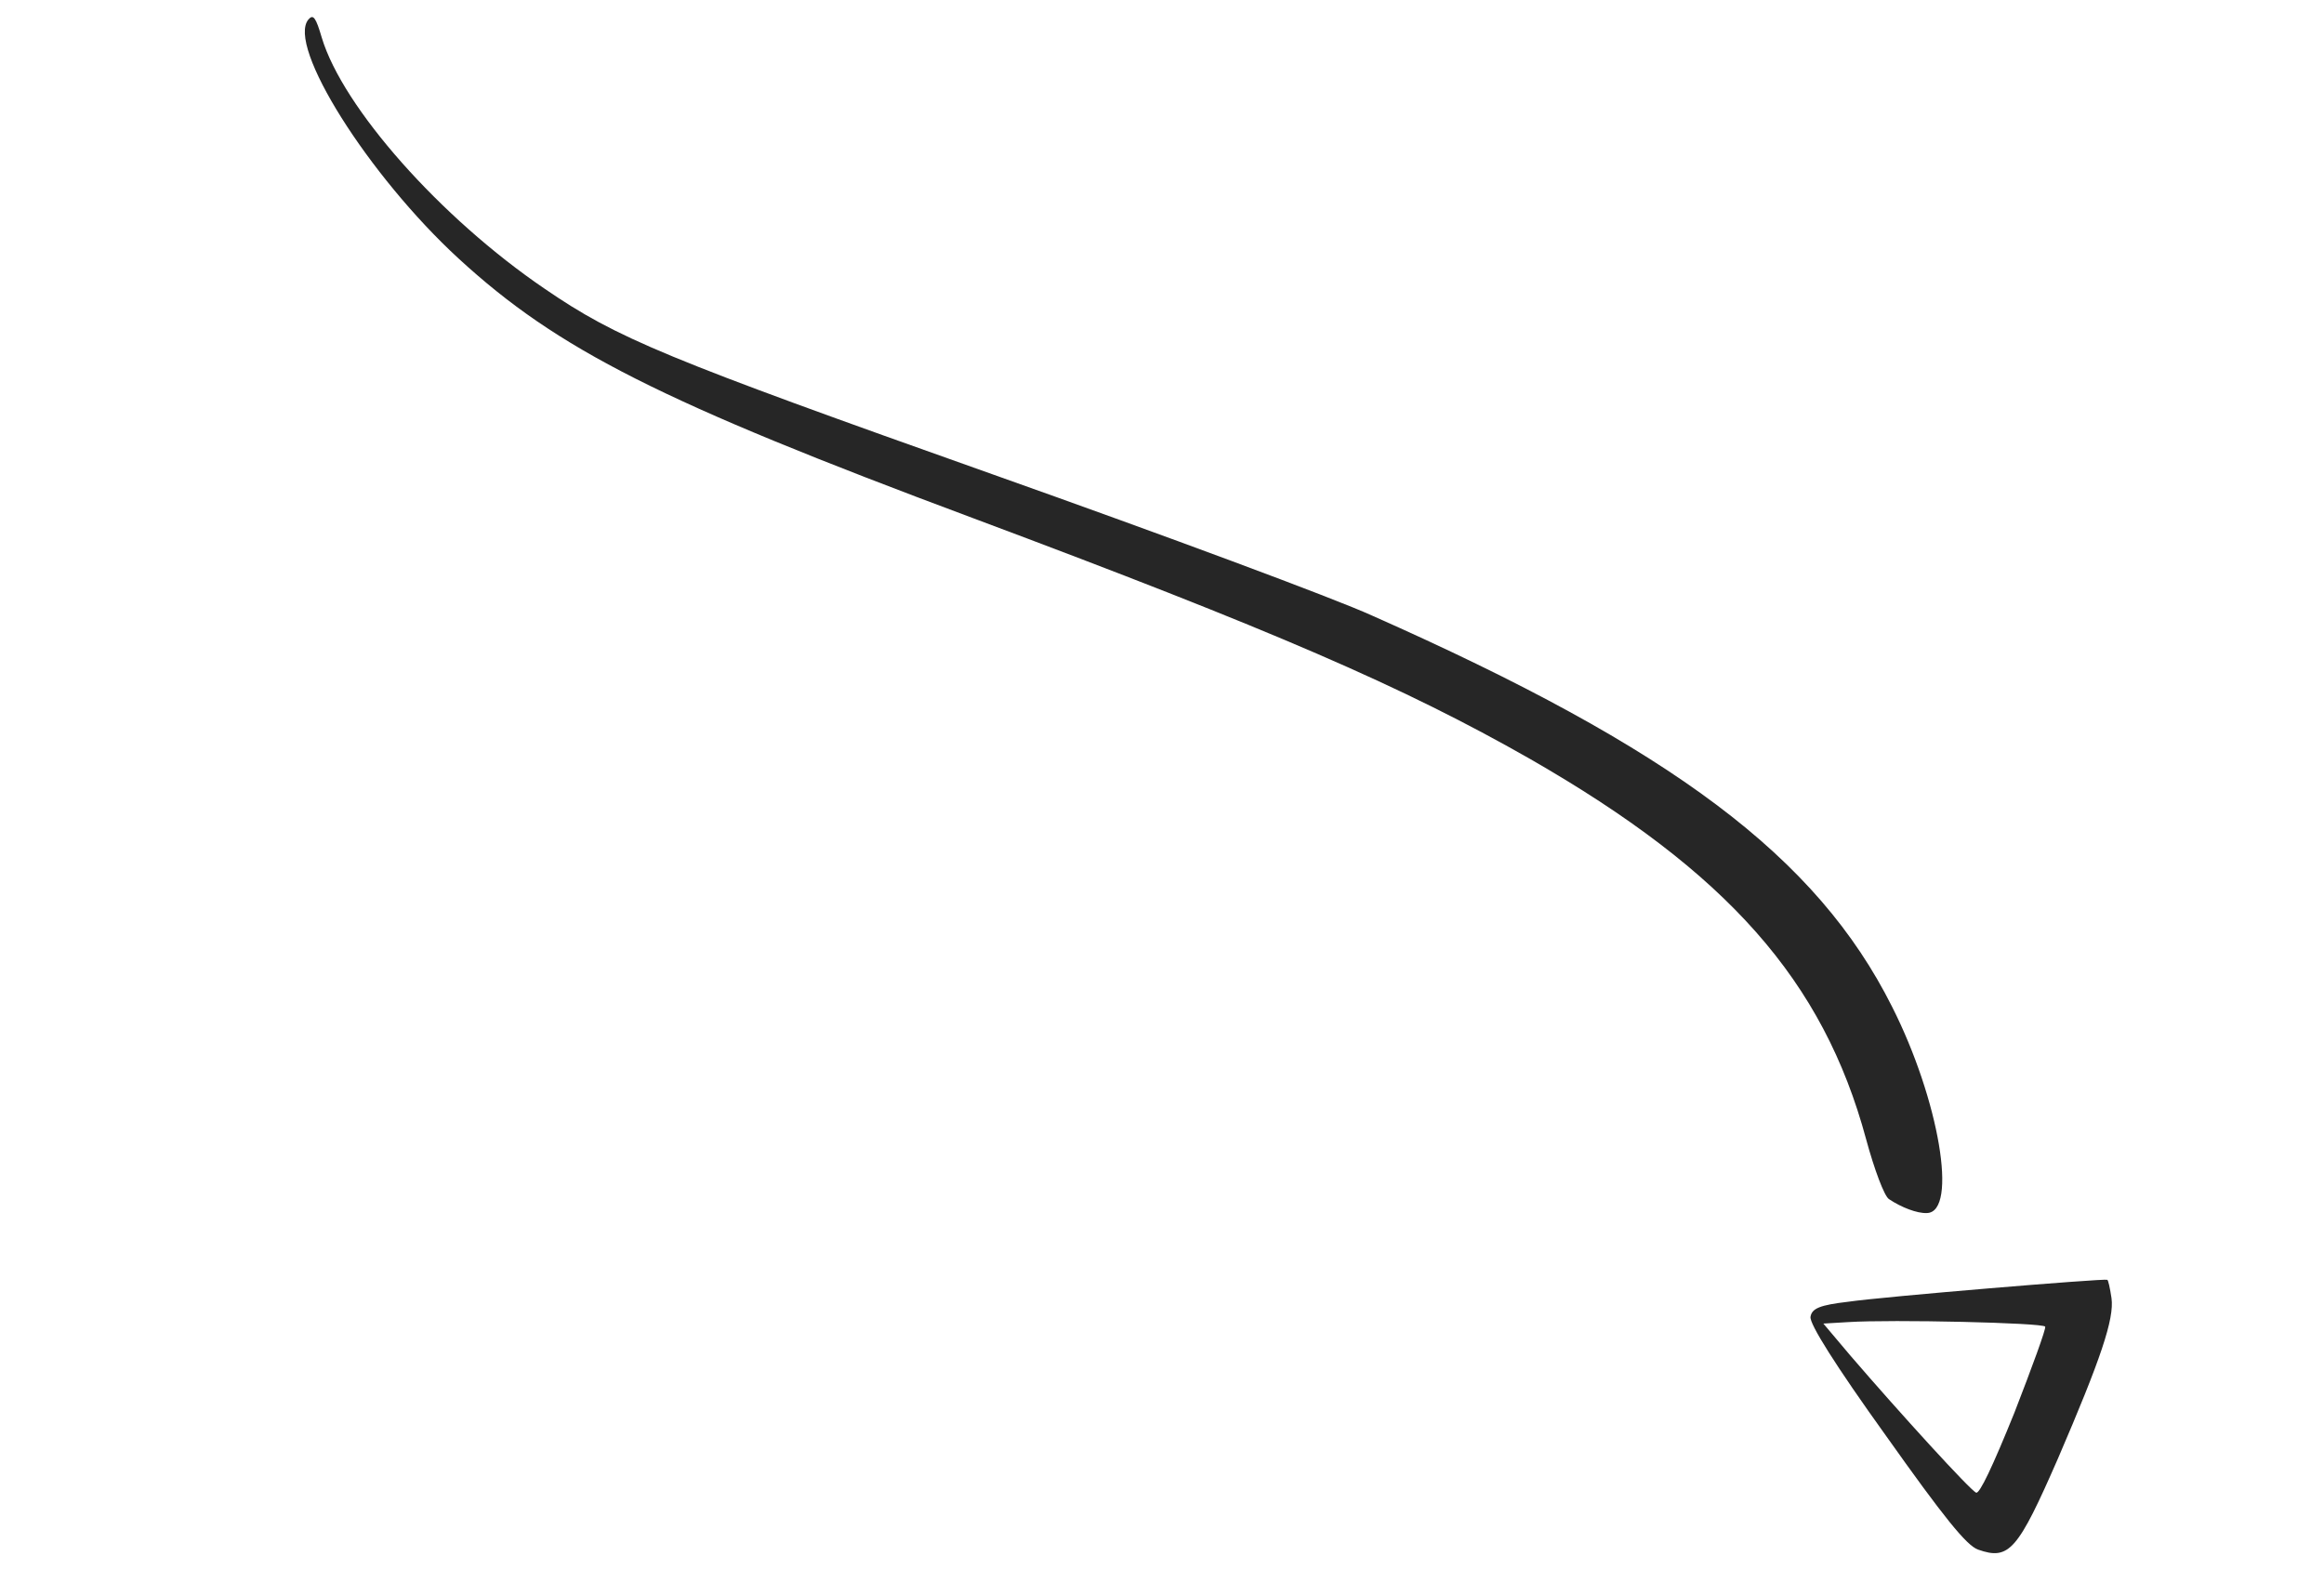 <svg width="94" height="64" viewBox="0 0 94 64" fill="none" xmlns="http://www.w3.org/2000/svg">
<path d="M76.279 58.073C74.245 55.24 73.179 53.545 73.231 53.267C73.284 52.922 73.626 52.791 74.743 52.66C76.159 52.452 85.072 51.713 85.234 51.77C85.274 51.784 85.344 52.105 85.405 52.513C85.521 53.351 84.971 54.979 83.242 58.994C81.612 62.725 81.265 63.127 80.009 62.685C79.543 62.522 78.624 61.379 76.279 58.073ZM81.478 57.145C82.194 55.301 82.763 53.748 82.723 53.666C82.665 53.508 76.498 53.368 74.749 53.482L73.75 53.541L74.843 54.836C76.864 57.185 79.708 60.303 79.931 60.381C80.072 60.431 80.6 59.318 81.478 57.145Z" fill="#262626"/>
<path d="M76.406 48.508C76.218 48.396 75.808 47.296 75.481 46.088C73.75 39.673 69.874 35.282 61.877 30.695C56.773 27.786 51.518 25.506 39.341 20.954C26.739 16.252 22.56 14.146 18.55 10.459C14.902 7.105 11.583 1.84 12.476 0.787C12.67 0.559 12.777 0.711 13.015 1.523C13.866 4.35 17.809 8.81 22.036 11.684C24.973 13.695 26.863 14.473 40.185 19.201C47.089 21.65 53.978 24.208 55.489 24.898C67.665 30.293 73.485 34.661 76.526 40.717C78.435 44.485 79.204 49.036 77.94 49.07C77.545 49.09 76.904 48.842 76.406 48.508Z" fill="#262626"/>
</svg>
